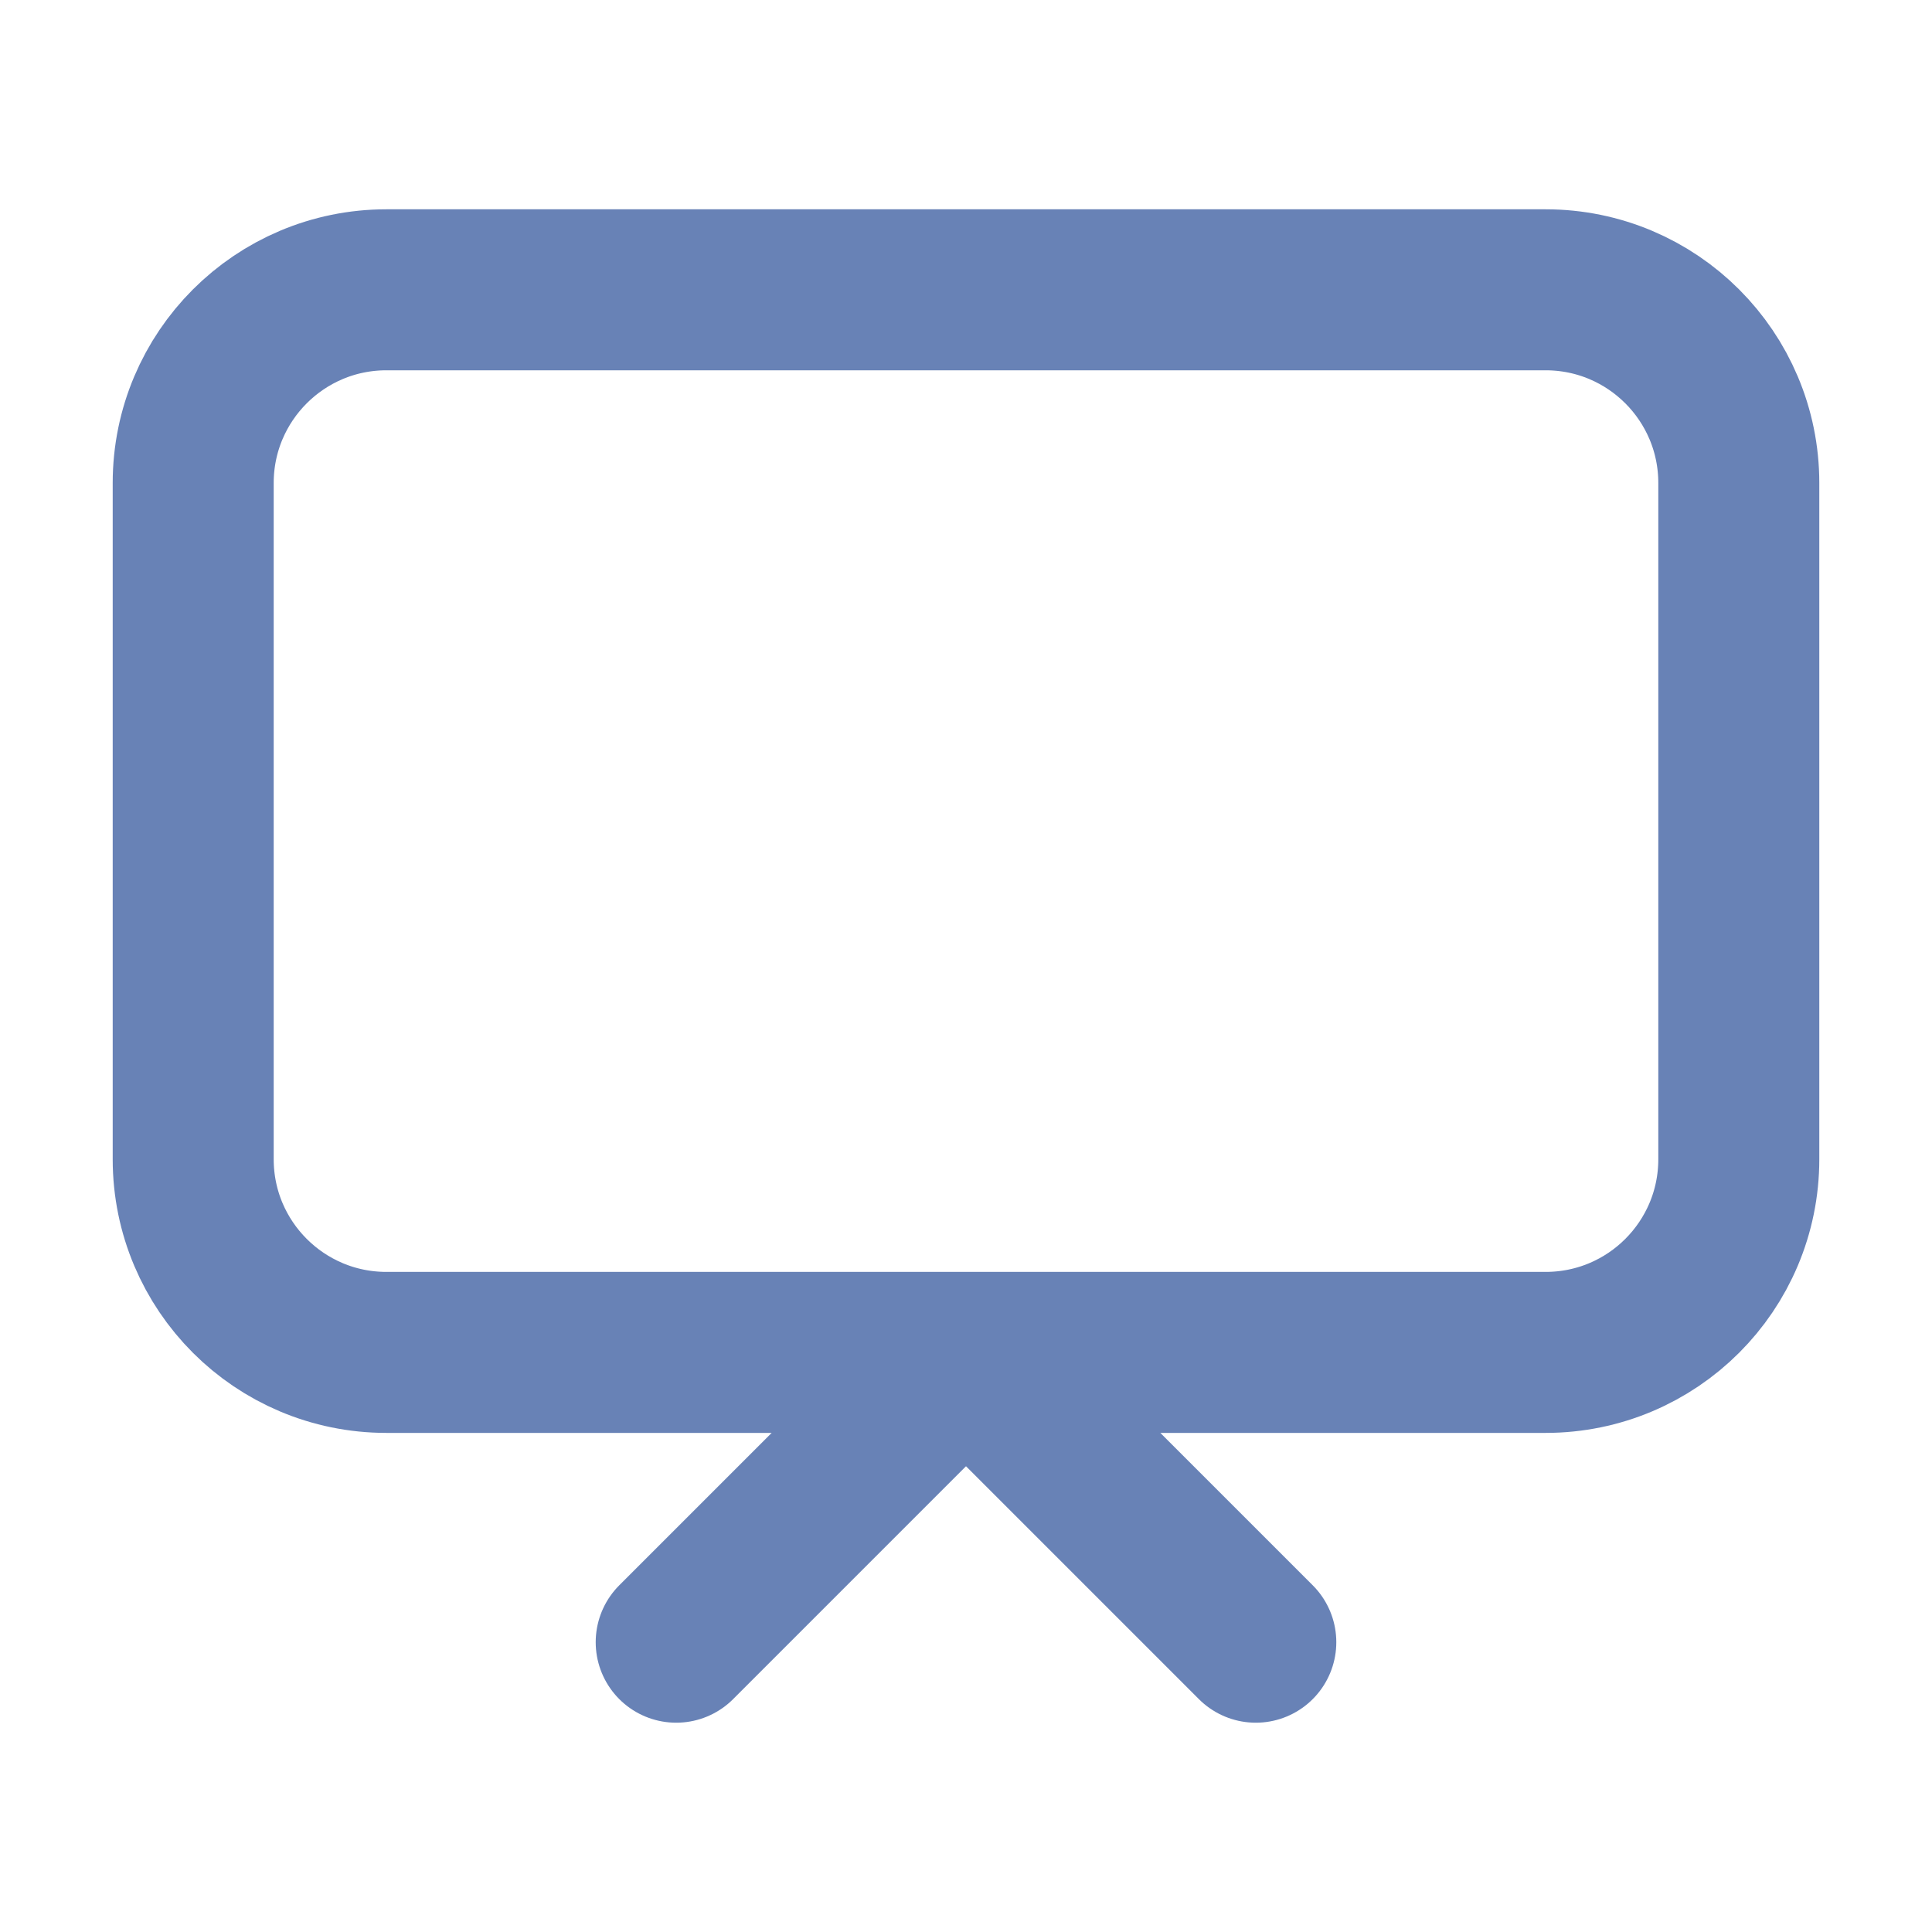 <svg width="24" height="24" viewBox="0 0 24 24" fill="none" xmlns="http://www.w3.org/2000/svg">
<path d="M8.4 20.4L12 16.8L15.6 20.4M4.8 16.8H19.2C20.526 16.8 21.6 15.726 21.6 14.4V6C21.6 4.675 20.526 3.6 19.2 3.6H4.8C3.475 3.6 2.4 4.675 2.4 6V14.4C2.4 15.726 3.475 16.8 4.8 16.8Z" stroke="#6882B6" stroke-width="2" stroke-linecap="round" stroke-linejoin="round"/>
</svg>
